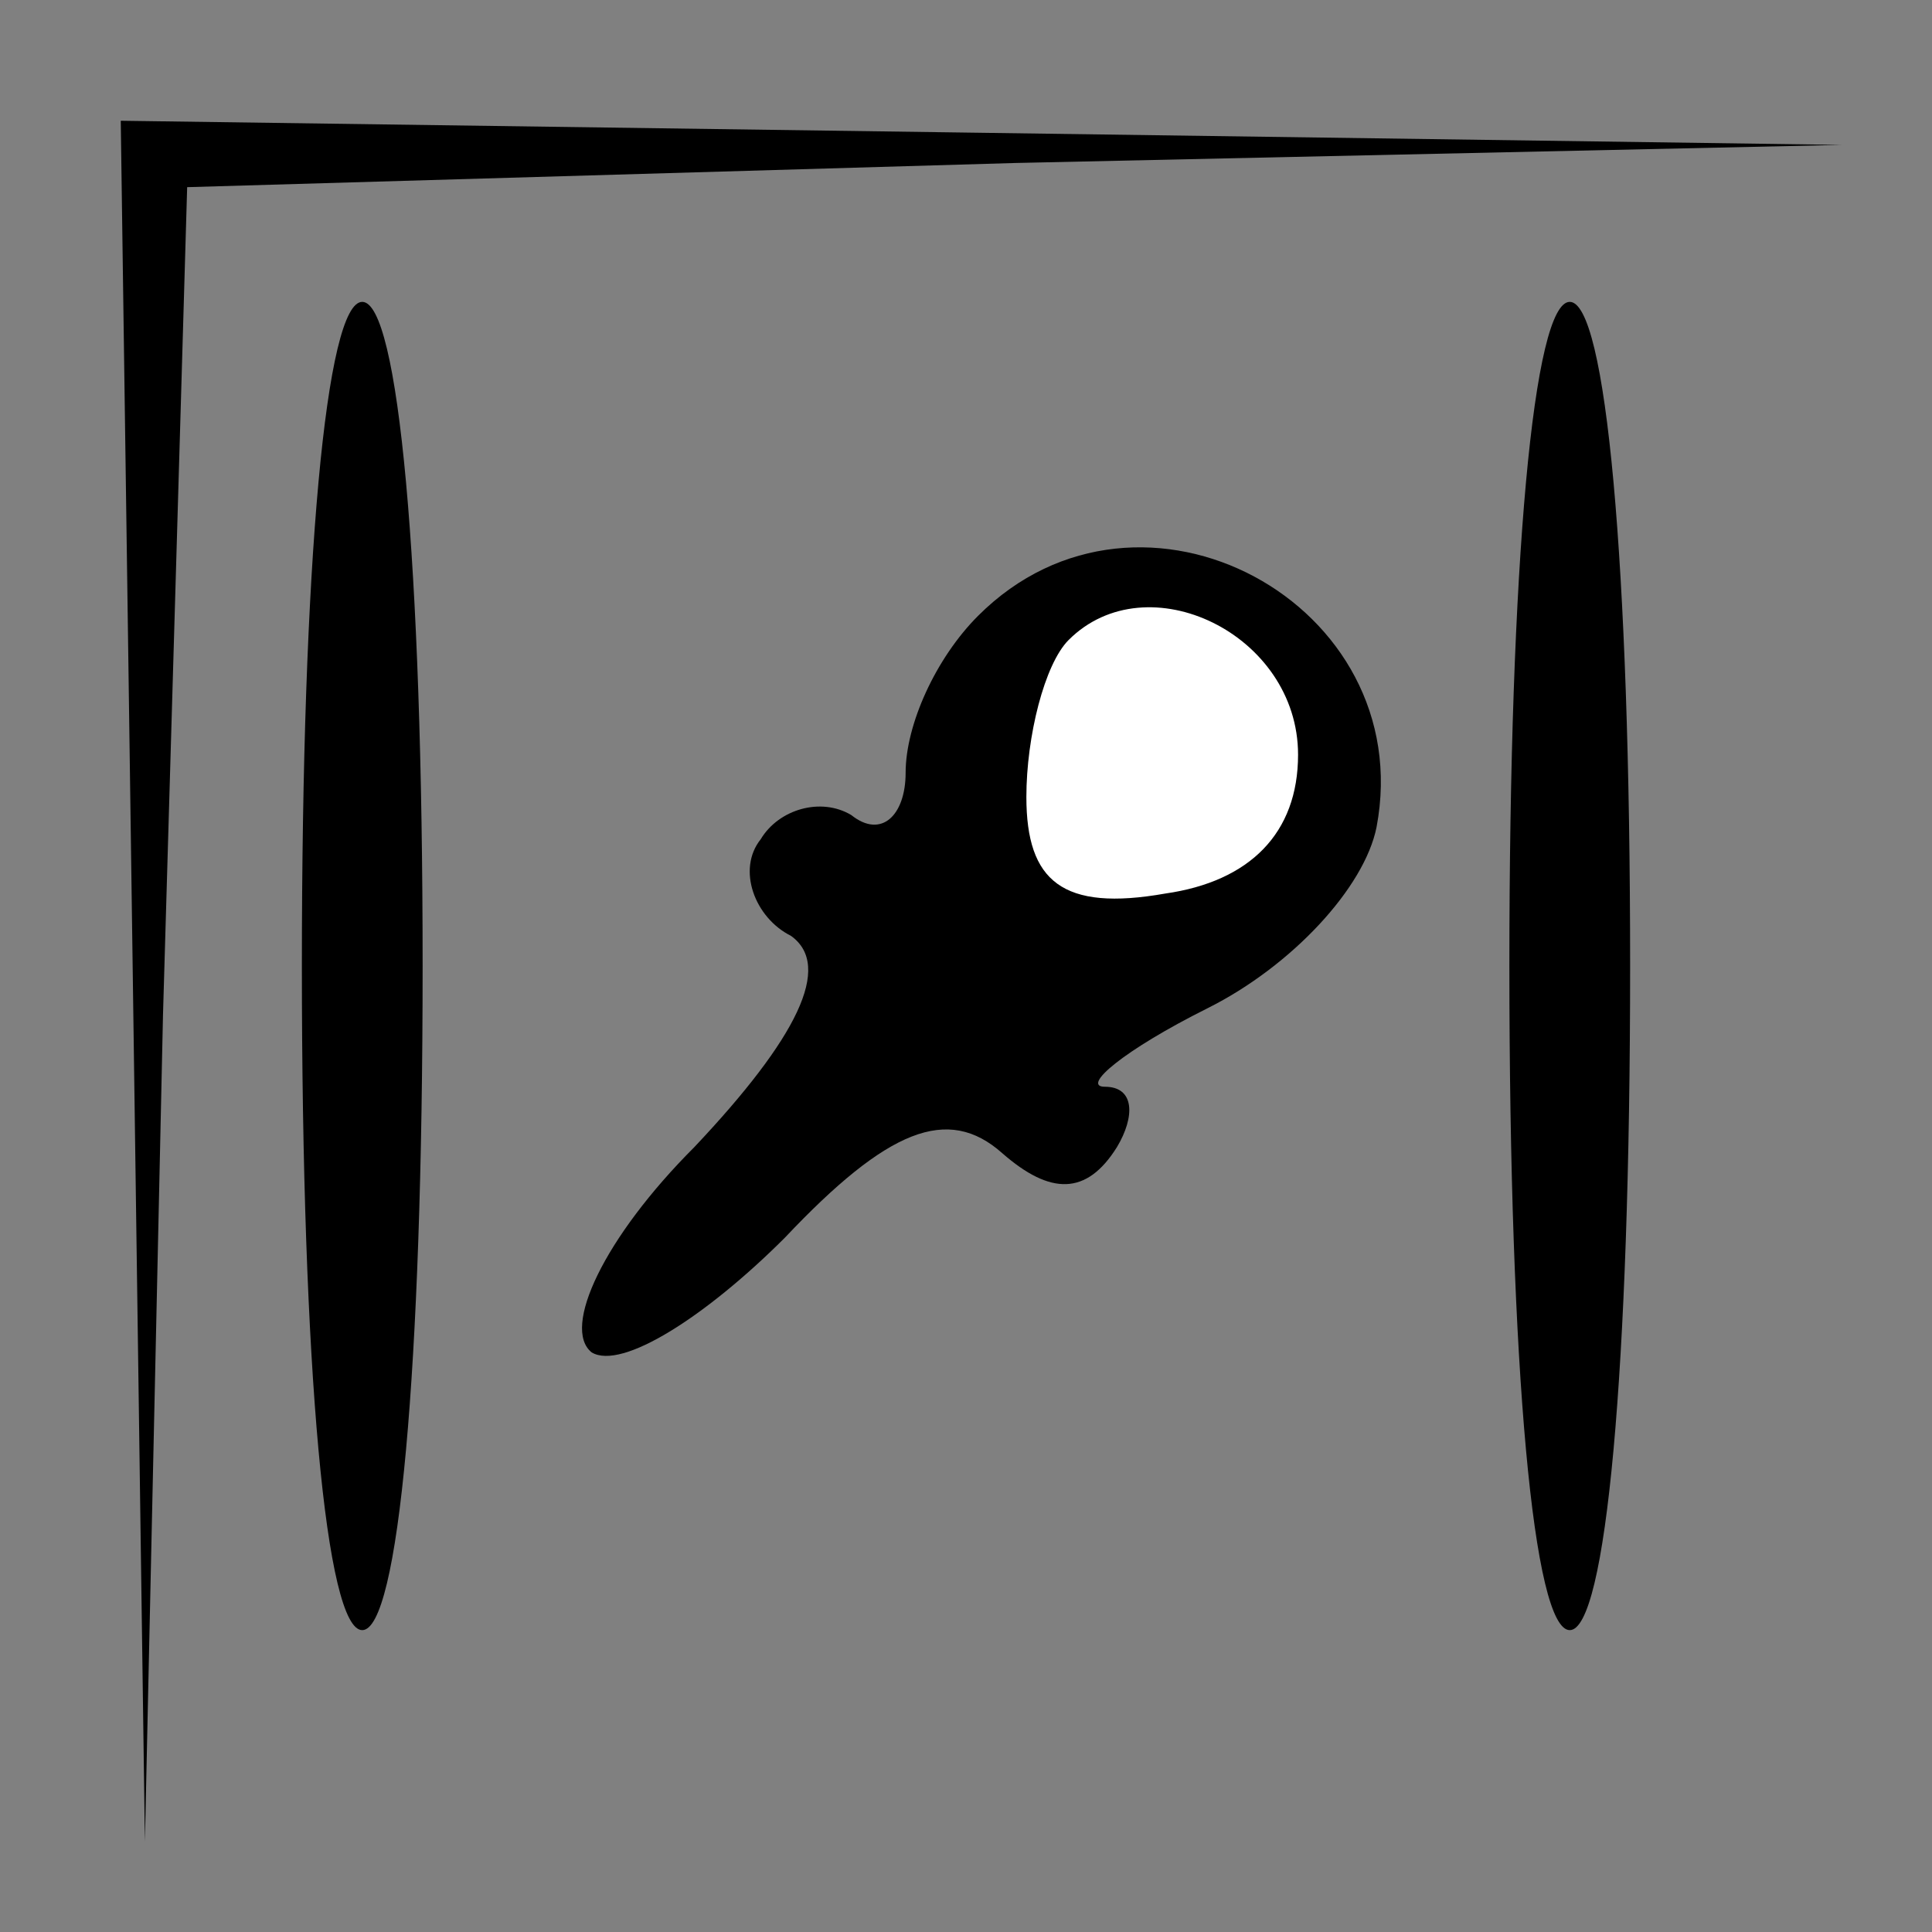 <?xml version="1.0" standalone="no"?>
<!DOCTYPE svg PUBLIC "-//W3C//DTD SVG 20010904//EN"
 "http://www.w3.org/TR/2001/REC-SVG-20010904/DTD/svg10.dtd">
<svg version="1.0" xmlns="http://www.w3.org/2000/svg"
 width="32pt" height="32pt" viewBox="0 0 32 32"
 preserveAspectRatio="xMidYMid meet">
<rect x="0" y="0" width="32" height="32" fill="#808080" stroke="none"/>
<g transform="translate(0,32) scale(0.1,-0.1)"
fill="#000000" stroke="none">
<path fill="#000000" stroke="none" d="M22 158 l2 -143 3 137 4 137 137 4 137
3 -142 2 -143 2 2 -142z"/>
<path fill="#000000" stroke="none" d="M50 160 c0 -67 4 -110 10 -110 6 0 10
43 10 110 0 67 -4 110 -10 110 -6 0 -10 -43 -10 -110z"/>
<path fill="#000000" stroke="none" d="M250 160 c0 -67 4 -110 10 -110 6 0 10
43 10 110 0 67 -4 110 -10 110 -6 0 -10 -43 -10 -110z"/>
<path fill="#000000" stroke="none" d="M162 218 c-7 -7 -12 -18 -12 -26 0 -7
-4 -11 -9 -7 -5 3 -12 1 -15 -4 -4 -5 -1 -13 5 -16 7 -5 1 -17 -16 -35 -15
-15 -22 -30 -17 -34 5 -3 19 6 32 19 17 18 27 22 36 14 8 -7 14 -7 19 1 3 5 3
10 -2 10 -4 0 3 6 17 13 14 7 26 20 28 30 7 37 -39 62 -66 35z"/>
<path fill="#ffffff" stroke="none" d="M215 195 c0 -13 -8 -21 -22 -23 -17 -3
-23 2 -23 16 0 10 3 22 7 26 13 13 38 1 38 -19z"/>
</g>
</svg>
